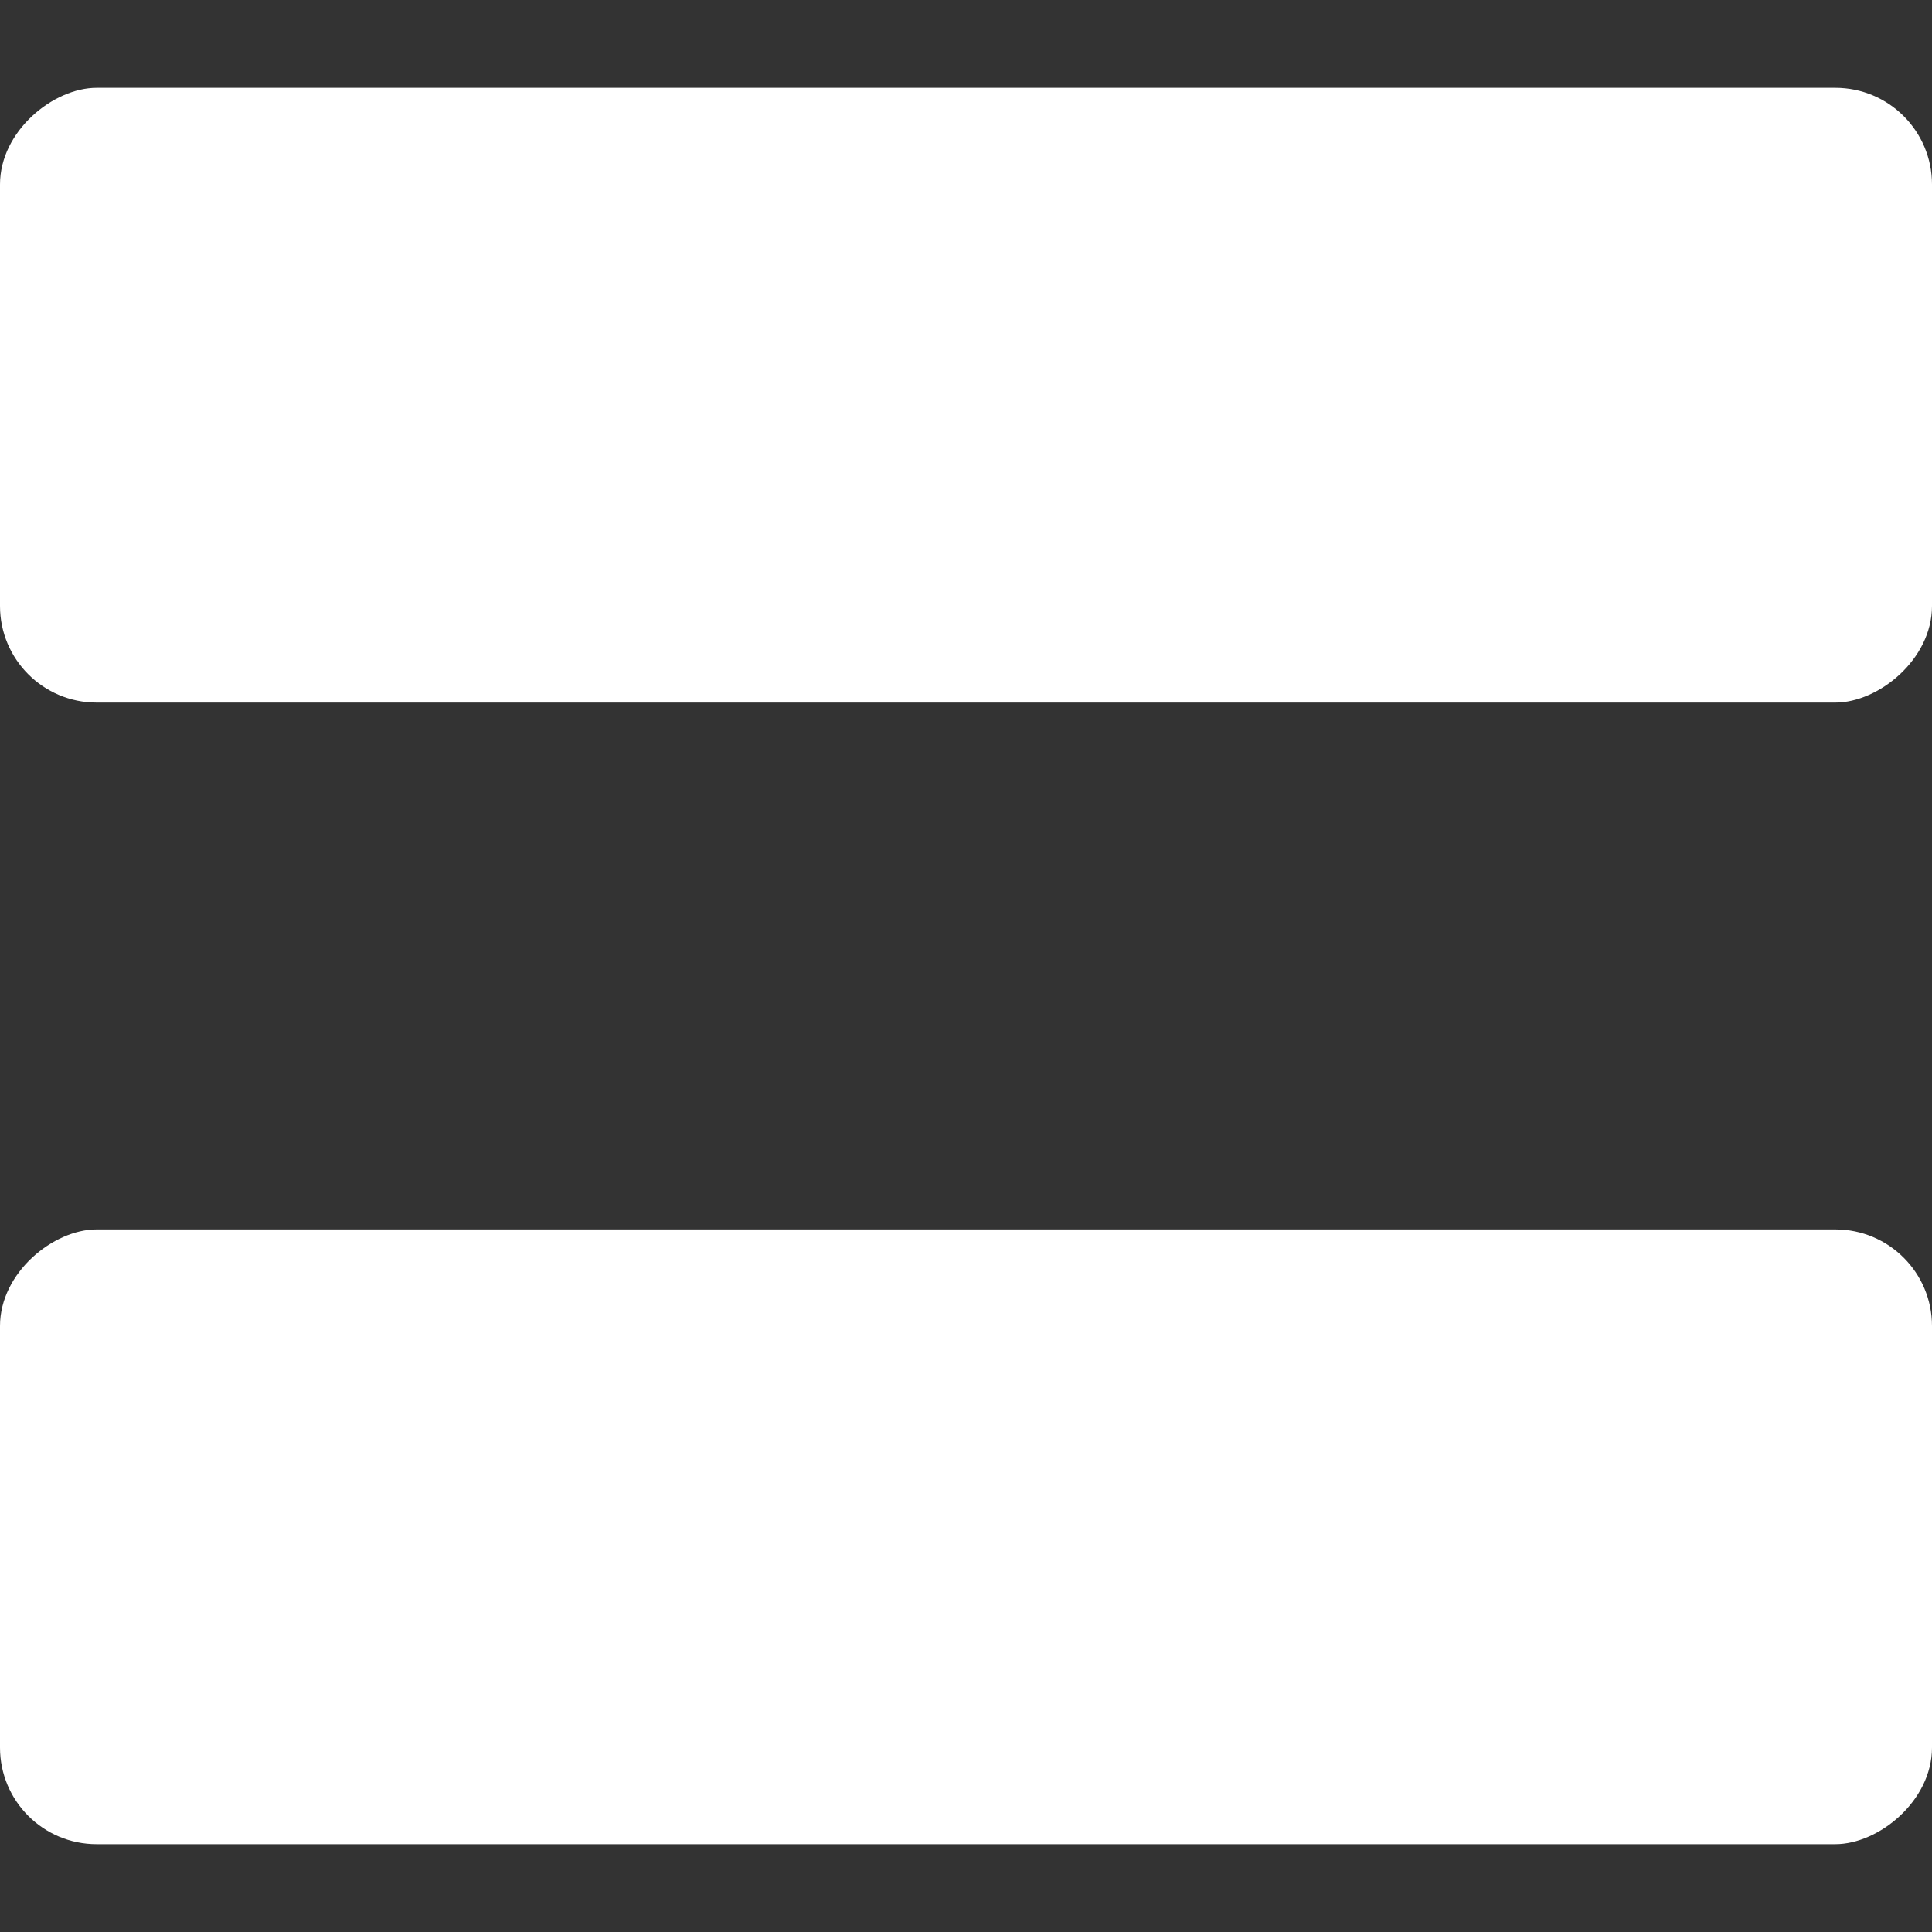 <svg width="20" height="20" viewBox="0 0 20 20" fill="none" xmlns="http://www.w3.org/2000/svg">
<rect x="0" y="0" width="20" height="20" fill="#333333" stroke="none"/>
<rect x="20" y="0.909" width="6.364" height="20" rx="1" transform="rotate(90 20 0.909)" fill="white"/>
<rect x="20" y="12.727" width="6.364" height="20" rx="1" transform="rotate(90 20 12.727)" fill="white"/>
</svg>
